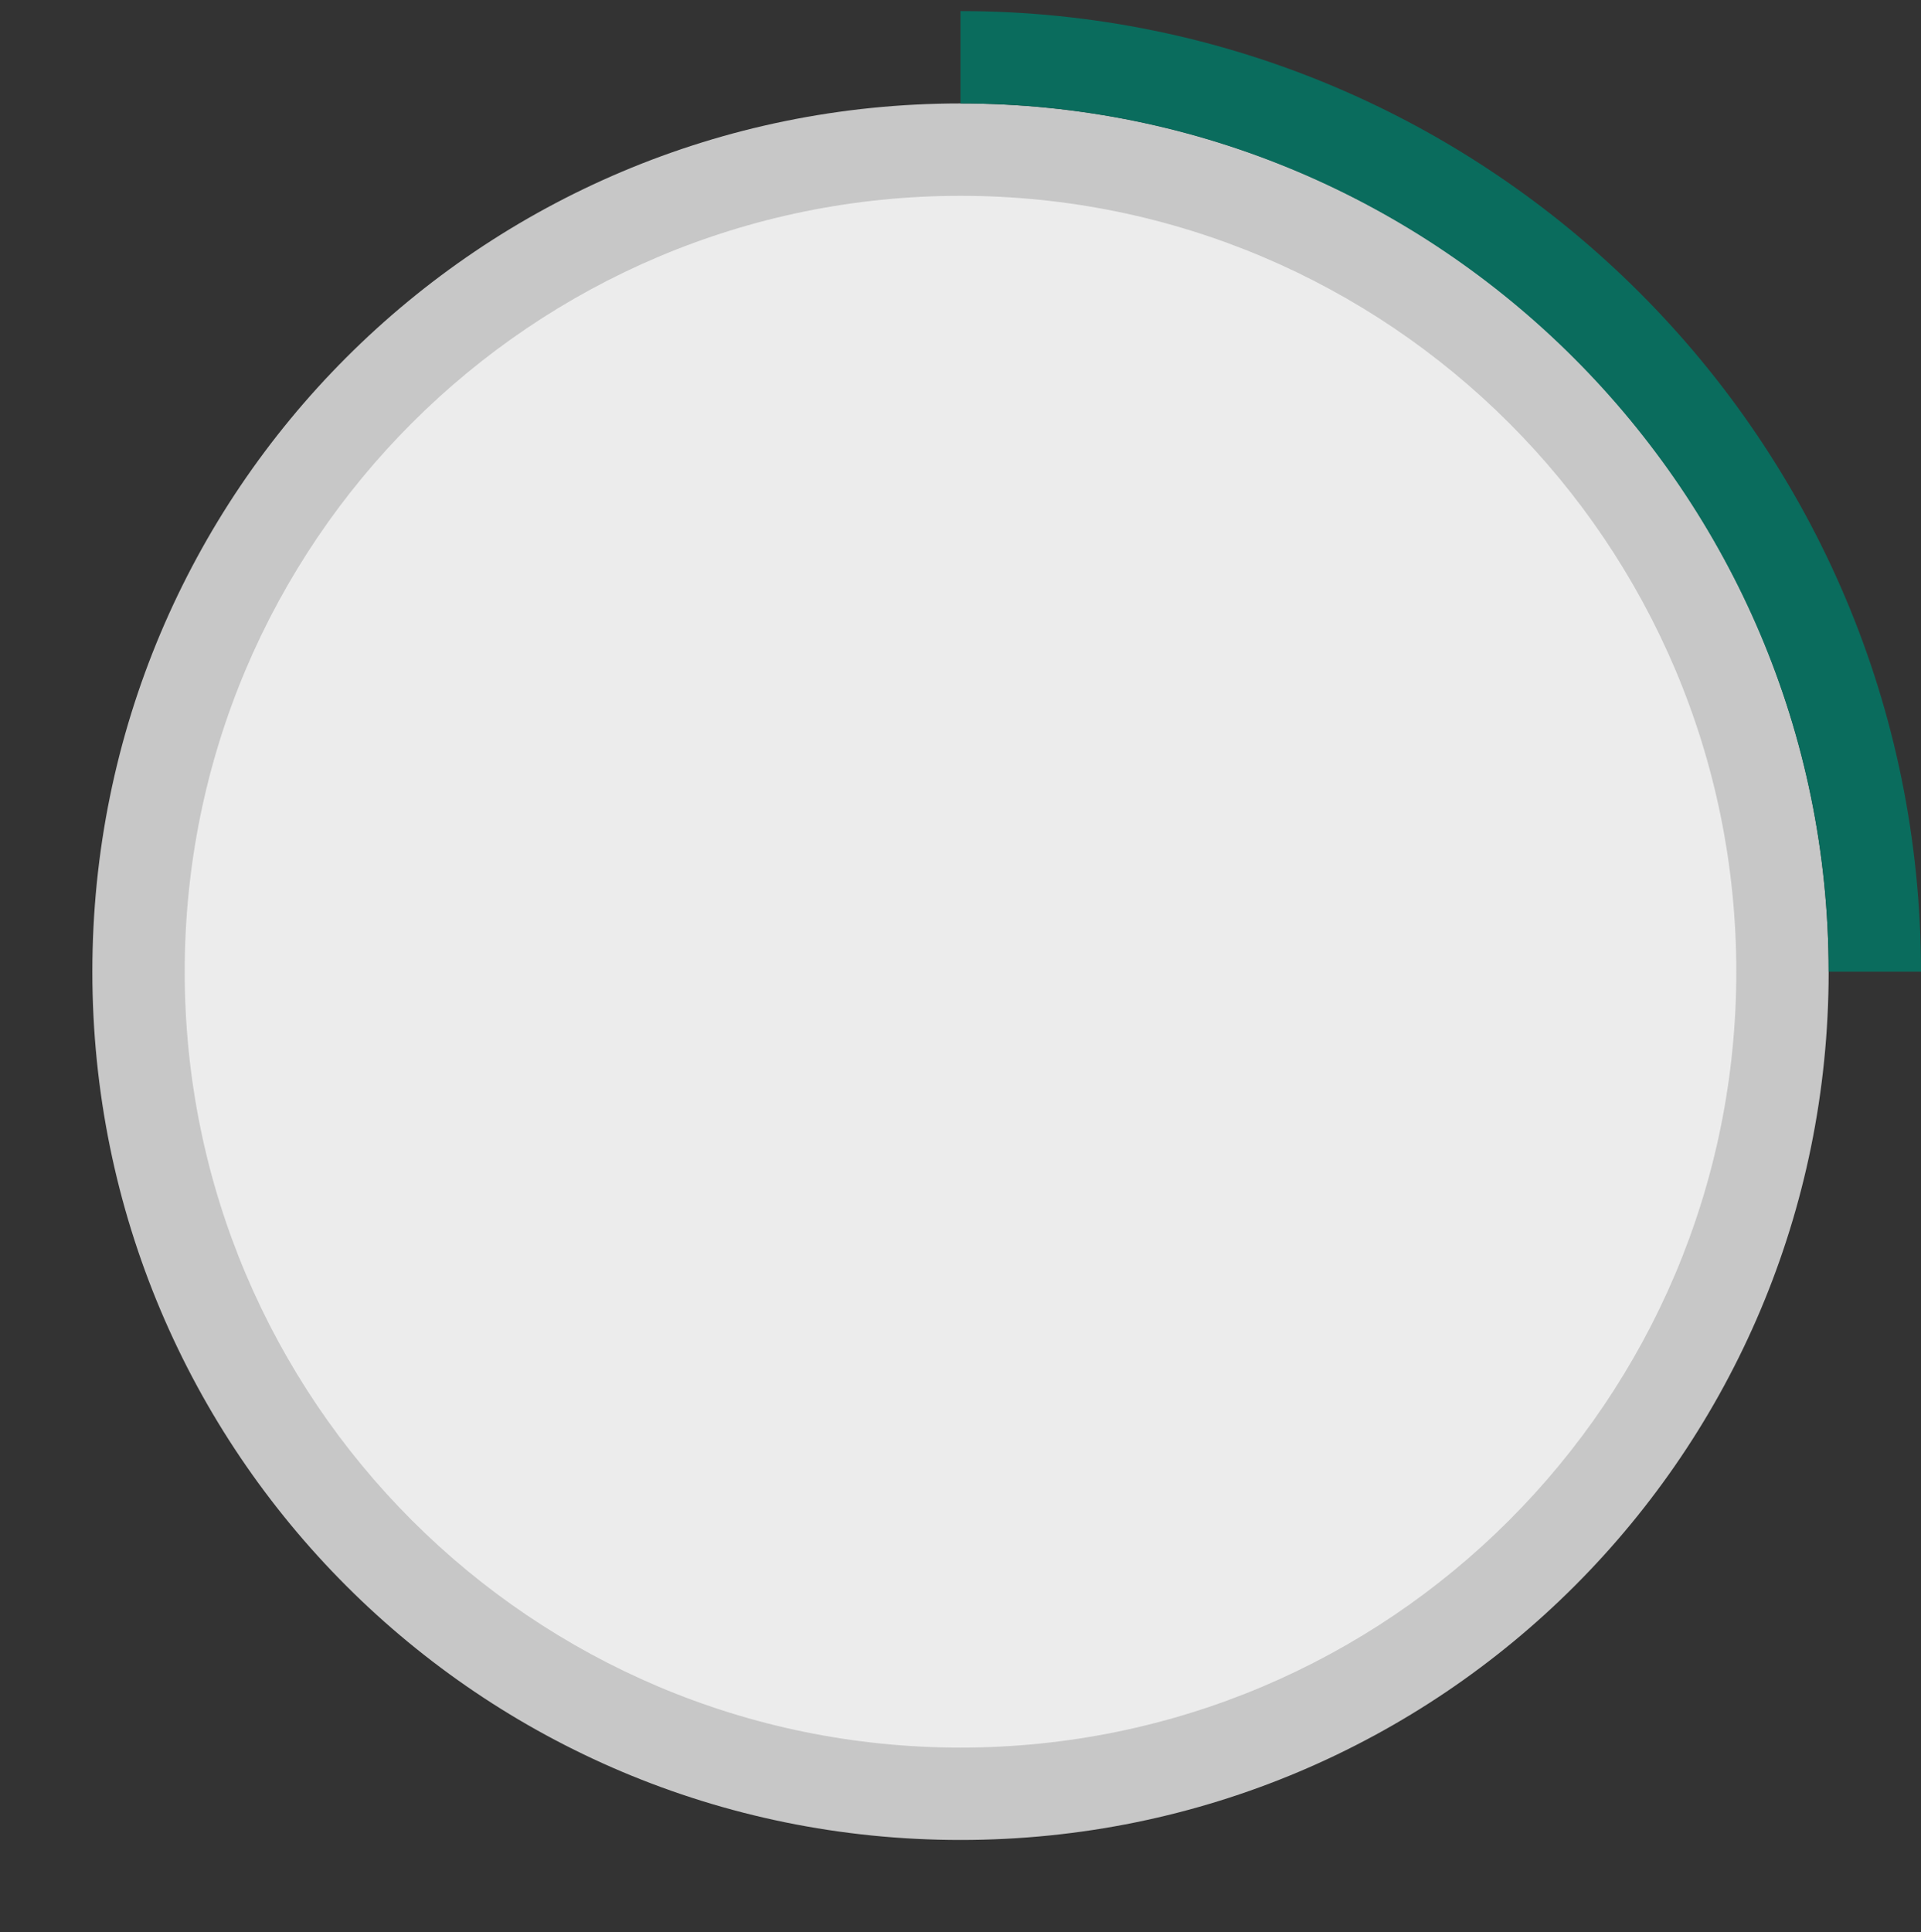<?xml version="1.0" encoding="utf-8"?>
<!-- Generator: Adobe Illustrator 18.1.1, SVG Export Plug-In . SVG Version: 6.00 Build 0)  -->
<!DOCTYPE svg PUBLIC "-//W3C//DTD SVG 1.1//EN" "http://www.w3.org/Graphics/SVG/1.1/DTD/svg11.dtd">
<svg version="1.1" id="Layer_1" xmlns="http://www.w3.org/2000/svg" xmlns:xlink="http://www.w3.org/1999/xlink" x="0px" y="0px"
	 width="104px" height="104.6px" viewBox="-447 323.4 104 104.6" enable-background="new -447 323.4 104 104.6"
	 xml:space="preserve">
<rect x="-447" y="323.4" width="104" height="104.6" fill="#333333" stroke="none"/>
<g>
	<path fill="#ECECEC" d="M-395,420.5c-24.5,0-44.5-20-44.5-44.5s20-44.5,44.5-44.5s44.5,20,44.5,44.5S-370.5,420.5-395,420.5z"/>
	<path fill="#C7C7C7" d="M-395,334c23.2,0,42,18.8,42,42c0,23.2-18.8,42-42,42s-42-18.8-42-42S-418.2,334-395,334 M-395,329
		c-26,0-47,21-47,47s21,47,47,47s47-21,47-47C-348,350.1-369,329-395,329L-395,329z"/>
</g>
<g>
	<g>
		<defs>
			<rect id="SVGID_1_" x="-395" y="323.4" width="52" height="52.6"/>
		</defs>
		<clipPath id="SVGID_2_">
			<use xlink:href="#SVGID_1_"  overflow="visible"/>
		</clipPath>
		<g clip-path="url(#SVGID_2_)">
			<path fill="#0A6C5D" d="M-395,329c25.9,0,47,21.1,47,47s-21.1,47-47,47s-47-21.1-47-47C-442,350.1-420.9,329-395,329 M-395,324
				c-28.7,0-52,23.3-52,52s23.3,52,52,52s52-23.3,52-52S-366.3,324-395,324L-395,324z"/>
		</g>
	</g>
</g>
</svg>
